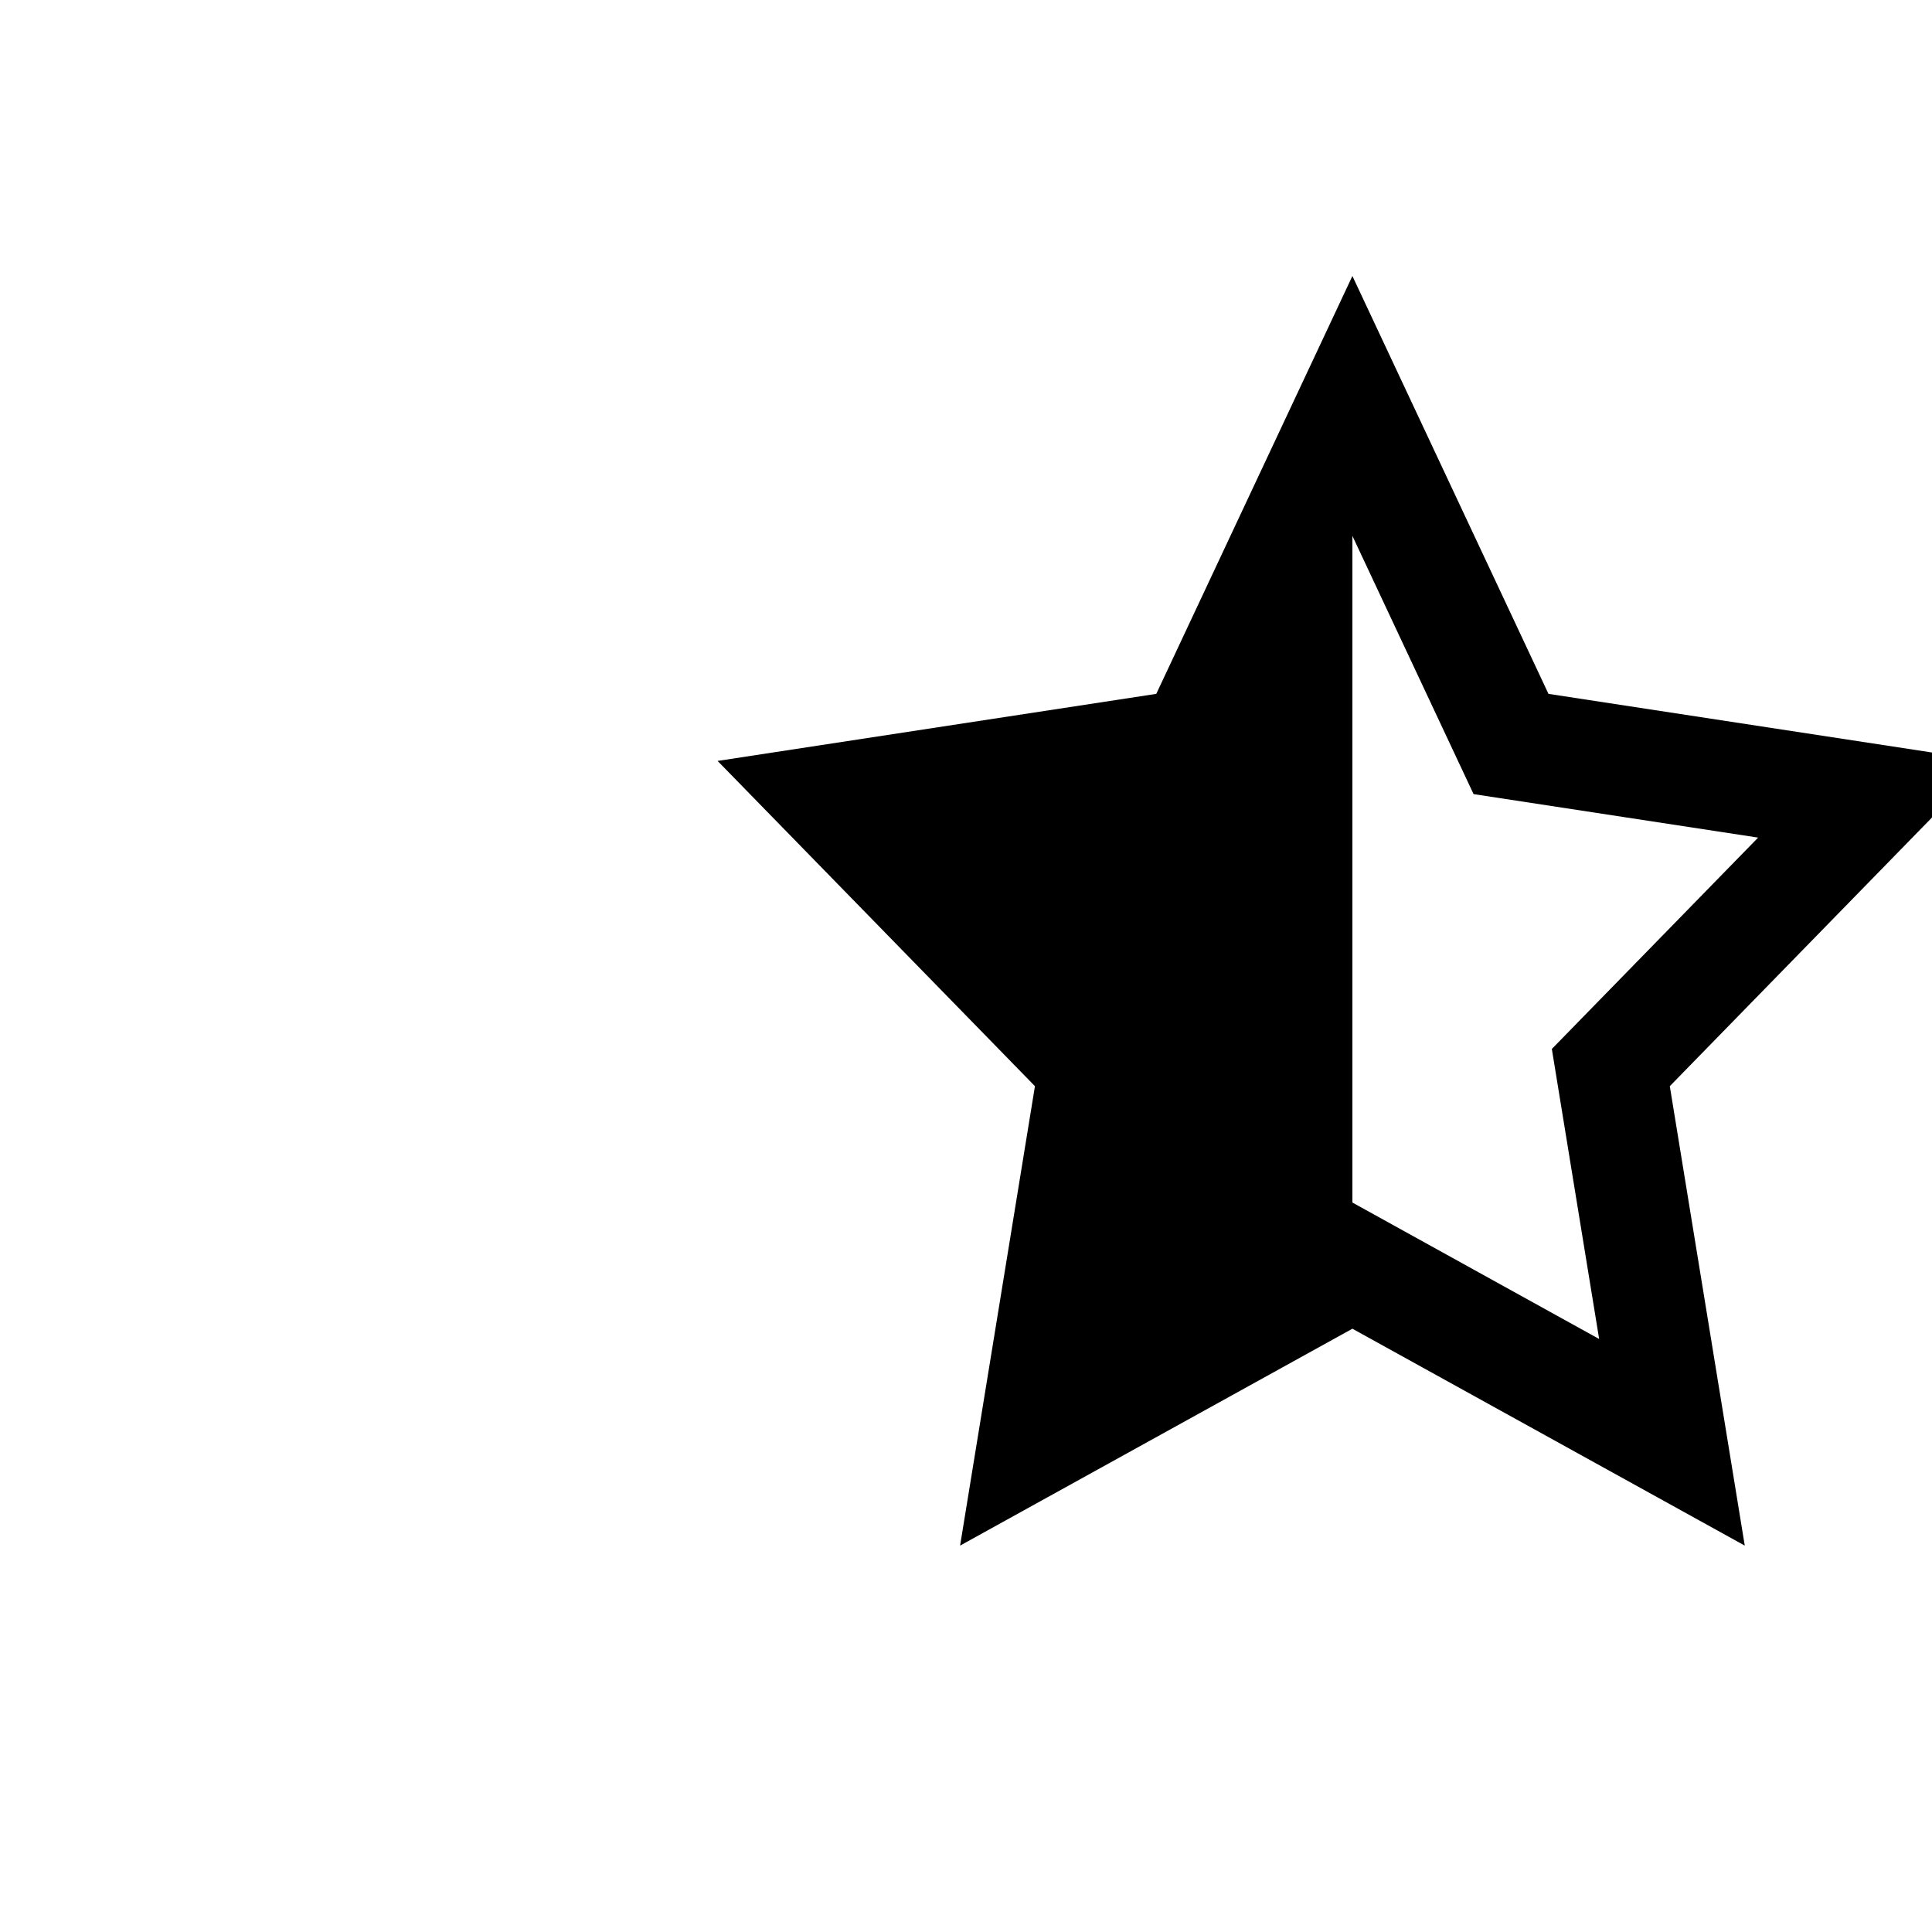 <svg xmlns="http://www.w3.org/2000/svg" viewBox="-13 -5 35 35">
  <g id="star_h" transform="translate(-848.358 -4004.139)">
    <g id="Path" transform="translate(848.358 4004.139)" fill="none">
      <path d="M15.052,7.57,11.5,0,7.947,7.57,0,8.785l5.749,5.892L4.393,23,11.5,19.071,18.608,23,17.25,14.678,23,8.785Z" stroke="none"/>
      <path d="M 11.5 4.708 L 9.304 9.386 L 4.149 10.174 L 7.885 14.003 L 7.029 19.257 L 11.5 16.785 L 15.97 19.257 L 15.113 14.003 L 18.85 10.174 L 13.695 9.386 L 11.5 4.708 M 11.5 -1.9073486328125e-06 L 15.052 7.57 L 23 8.785 L 17.25 14.677 L 18.608 23 L 11.5 19.071 L 4.393 23 L 5.749 14.677 L 1.9073486328125e-06 8.785 L 7.947 7.57 L 11.5 -1.9073486328125e-06 Z" stroke="none" fill="#000"/>
    </g>
    <path id="Path_451" data-name="Path 451" d="M6510.858,18490.334v-16.084l-3.233,6.906-7.5,1.031,5.625,5.563-1.625,7.875s5.483-3.646,6.733-4.312" transform="translate(-5651 -14469)" fill="#000"/>
  </g>
</svg>
